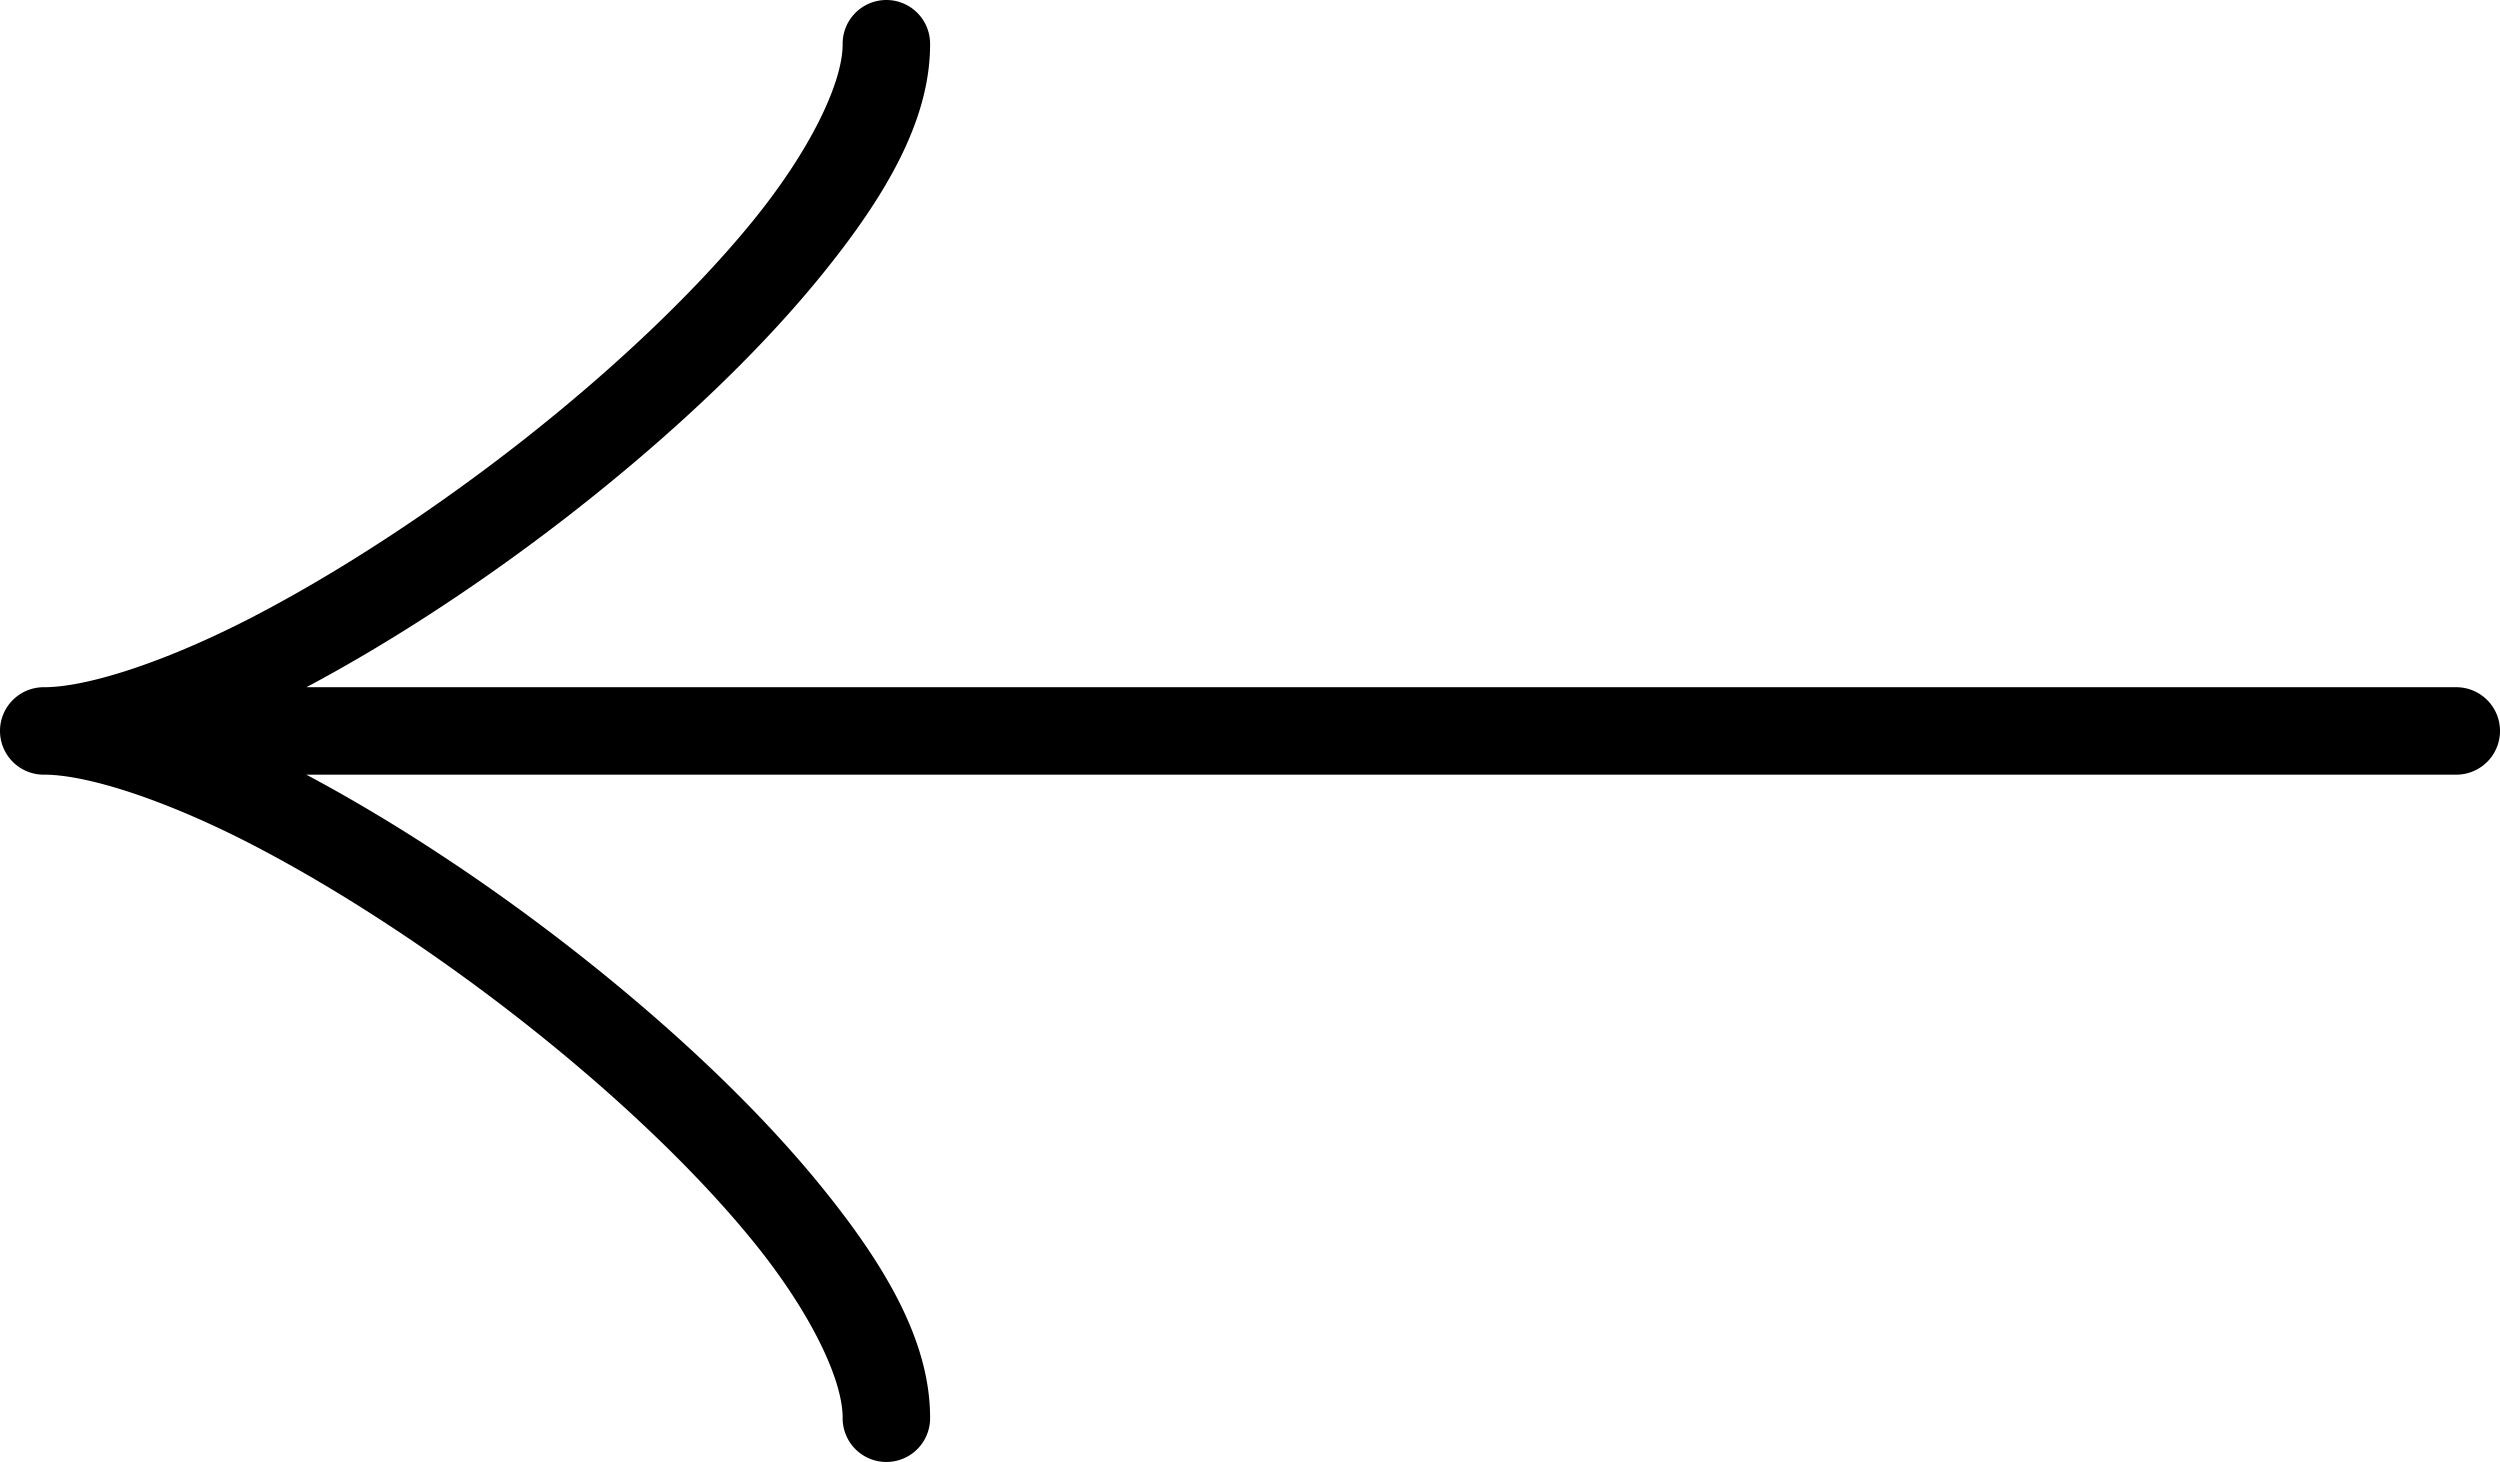 <svg height="1069.943" viewBox="0 0 1829.625 1069.943" width="1829.625" xmlns="http://www.w3.org/2000/svg"><path d="m648.188.004a32.003 32.003 0 0 0 -31.501 32.438c0 27.61-22.995 76.666-65.501 128.998-42.506 52.33-102.304 108.739-167.376 159.939-65.069 51.2-135.536 97.328-198.934 130.186-63.402 32.858-121.053 51.376-152.438 51.376a32.003 32.003 0 1 0 0 64c31.386 0 89.037 18.518 152.438 51.376 63.398 32.858 133.866 79.05 198.934 130.25 65.075 51.2 124.87 107.603 167.376 159.936 42.506 52.33 65.501 101.392 65.501 129.002a32.003 32.003 0 1 0 64 0c0-56.147-33.03-111.776-79.811-169.376-46.784-57.597-109.514-116.378-177.501-169.875-64.765-50.957-134.051-96.64-199.187-131.312h1572.998a32.003 32.003 0 1 0 0-64h-1572.938c65.117-34.669 134.384-80.31 199.126-131.251 67.987-53.494 130.717-112.278 177.501-169.875 46.781-57.6 79.811-113.226 79.811-169.373a32.003 32.003 0 0 0 -32.499-32.438z"/></svg>